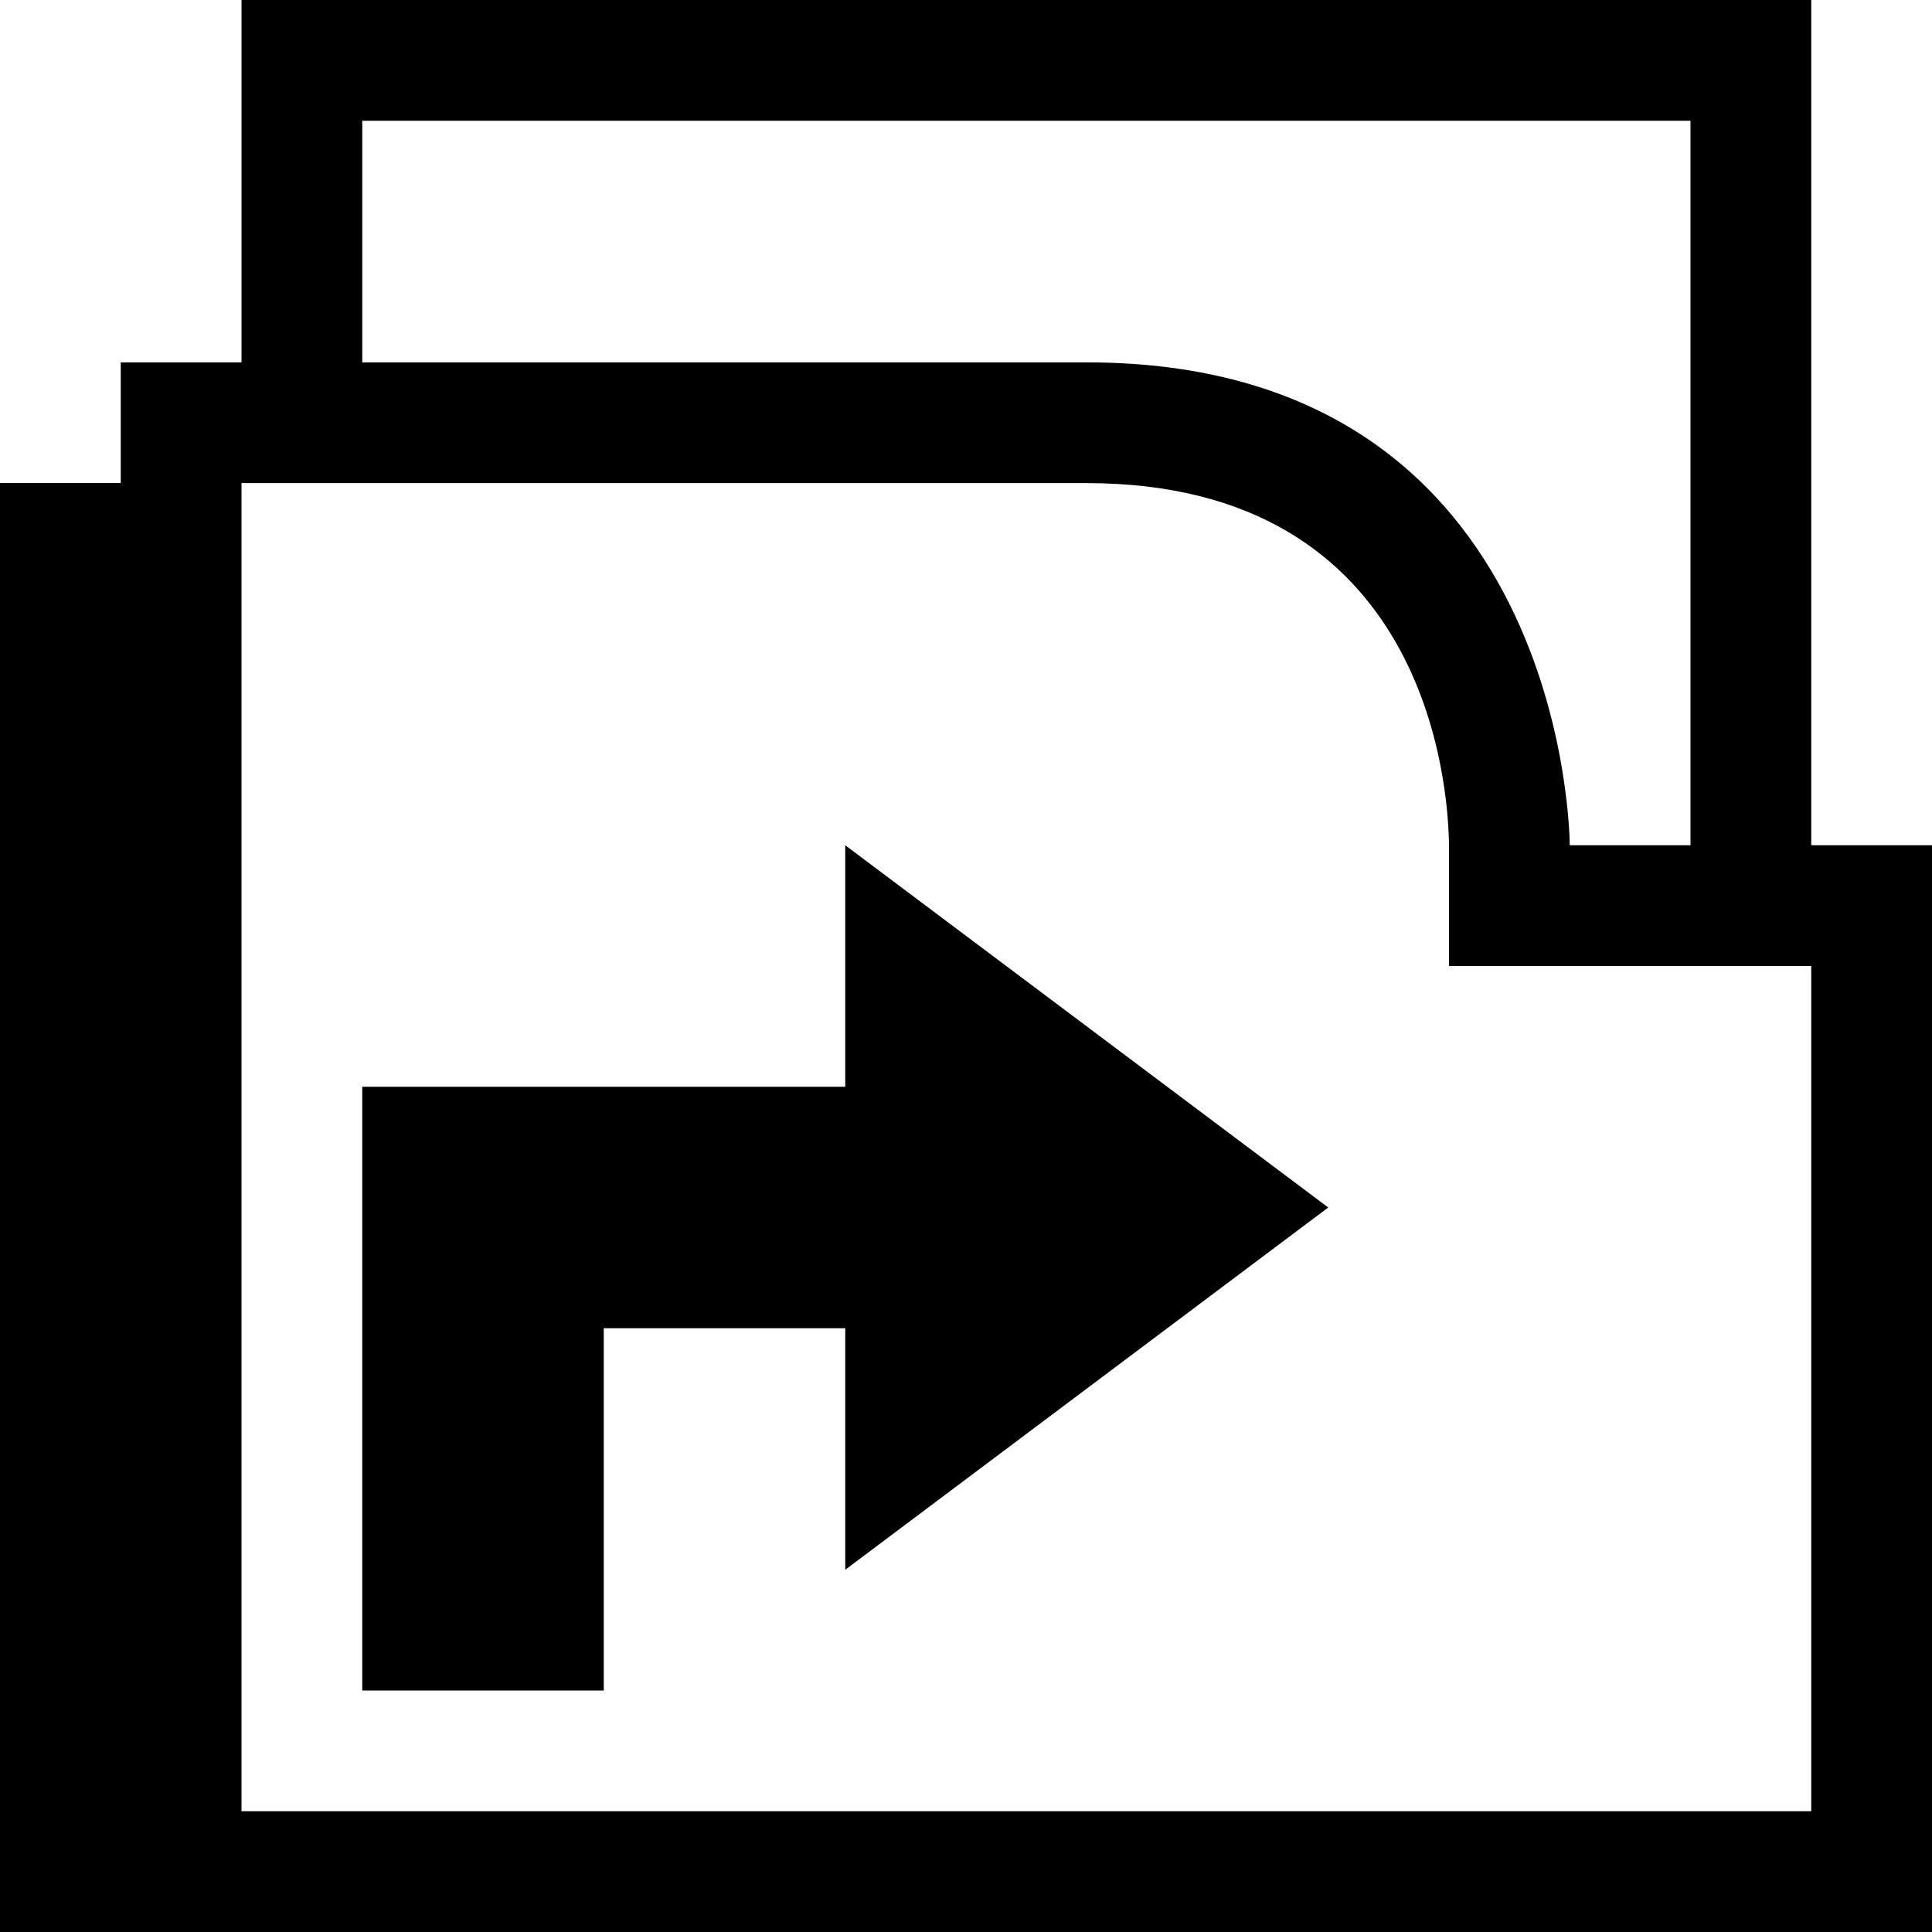 <?xml version="1.0" encoding="utf-8"?>
<!-- Generator: Adobe Illustrator 14.0.0, SVG Export Plug-In  -->
<!DOCTYPE svg PUBLIC "-//W3C//DTD SVG 1.1//EN" "http://www.w3.org/Graphics/SVG/1.1/DTD/svg11.dtd">
<svg version="1.1"
	 xmlns="http://www.w3.org/2000/svg" xmlns:xlink="http://www.w3.org/1999/xlink" xmlns:a="http://ns.adobe.com/AdobeSVGViewerExtensions/3.0/"
	 x="0px" y="0px" width="16px" height="16px" viewBox="0 0 16 16" enable-background="new 0 0 16 16" xml:space="preserve">
<defs>
</defs>
<path fill="{color}" d="M15,7V0H2v3.001c-0.626,0-1,0-1,0V4H0v12h16V7H15z M3,1h11v6h-1c0,0,0-3.999-4-3.999c-2.232,0-4.463,0-6,0V1
	z M15,15H2V4.001h7c2.823,0,2.994,2.503,3,2.999v1h3V15z M7,7l4,3l-4,3v-2H5v3H3V9h4V7z"/>
</svg>
